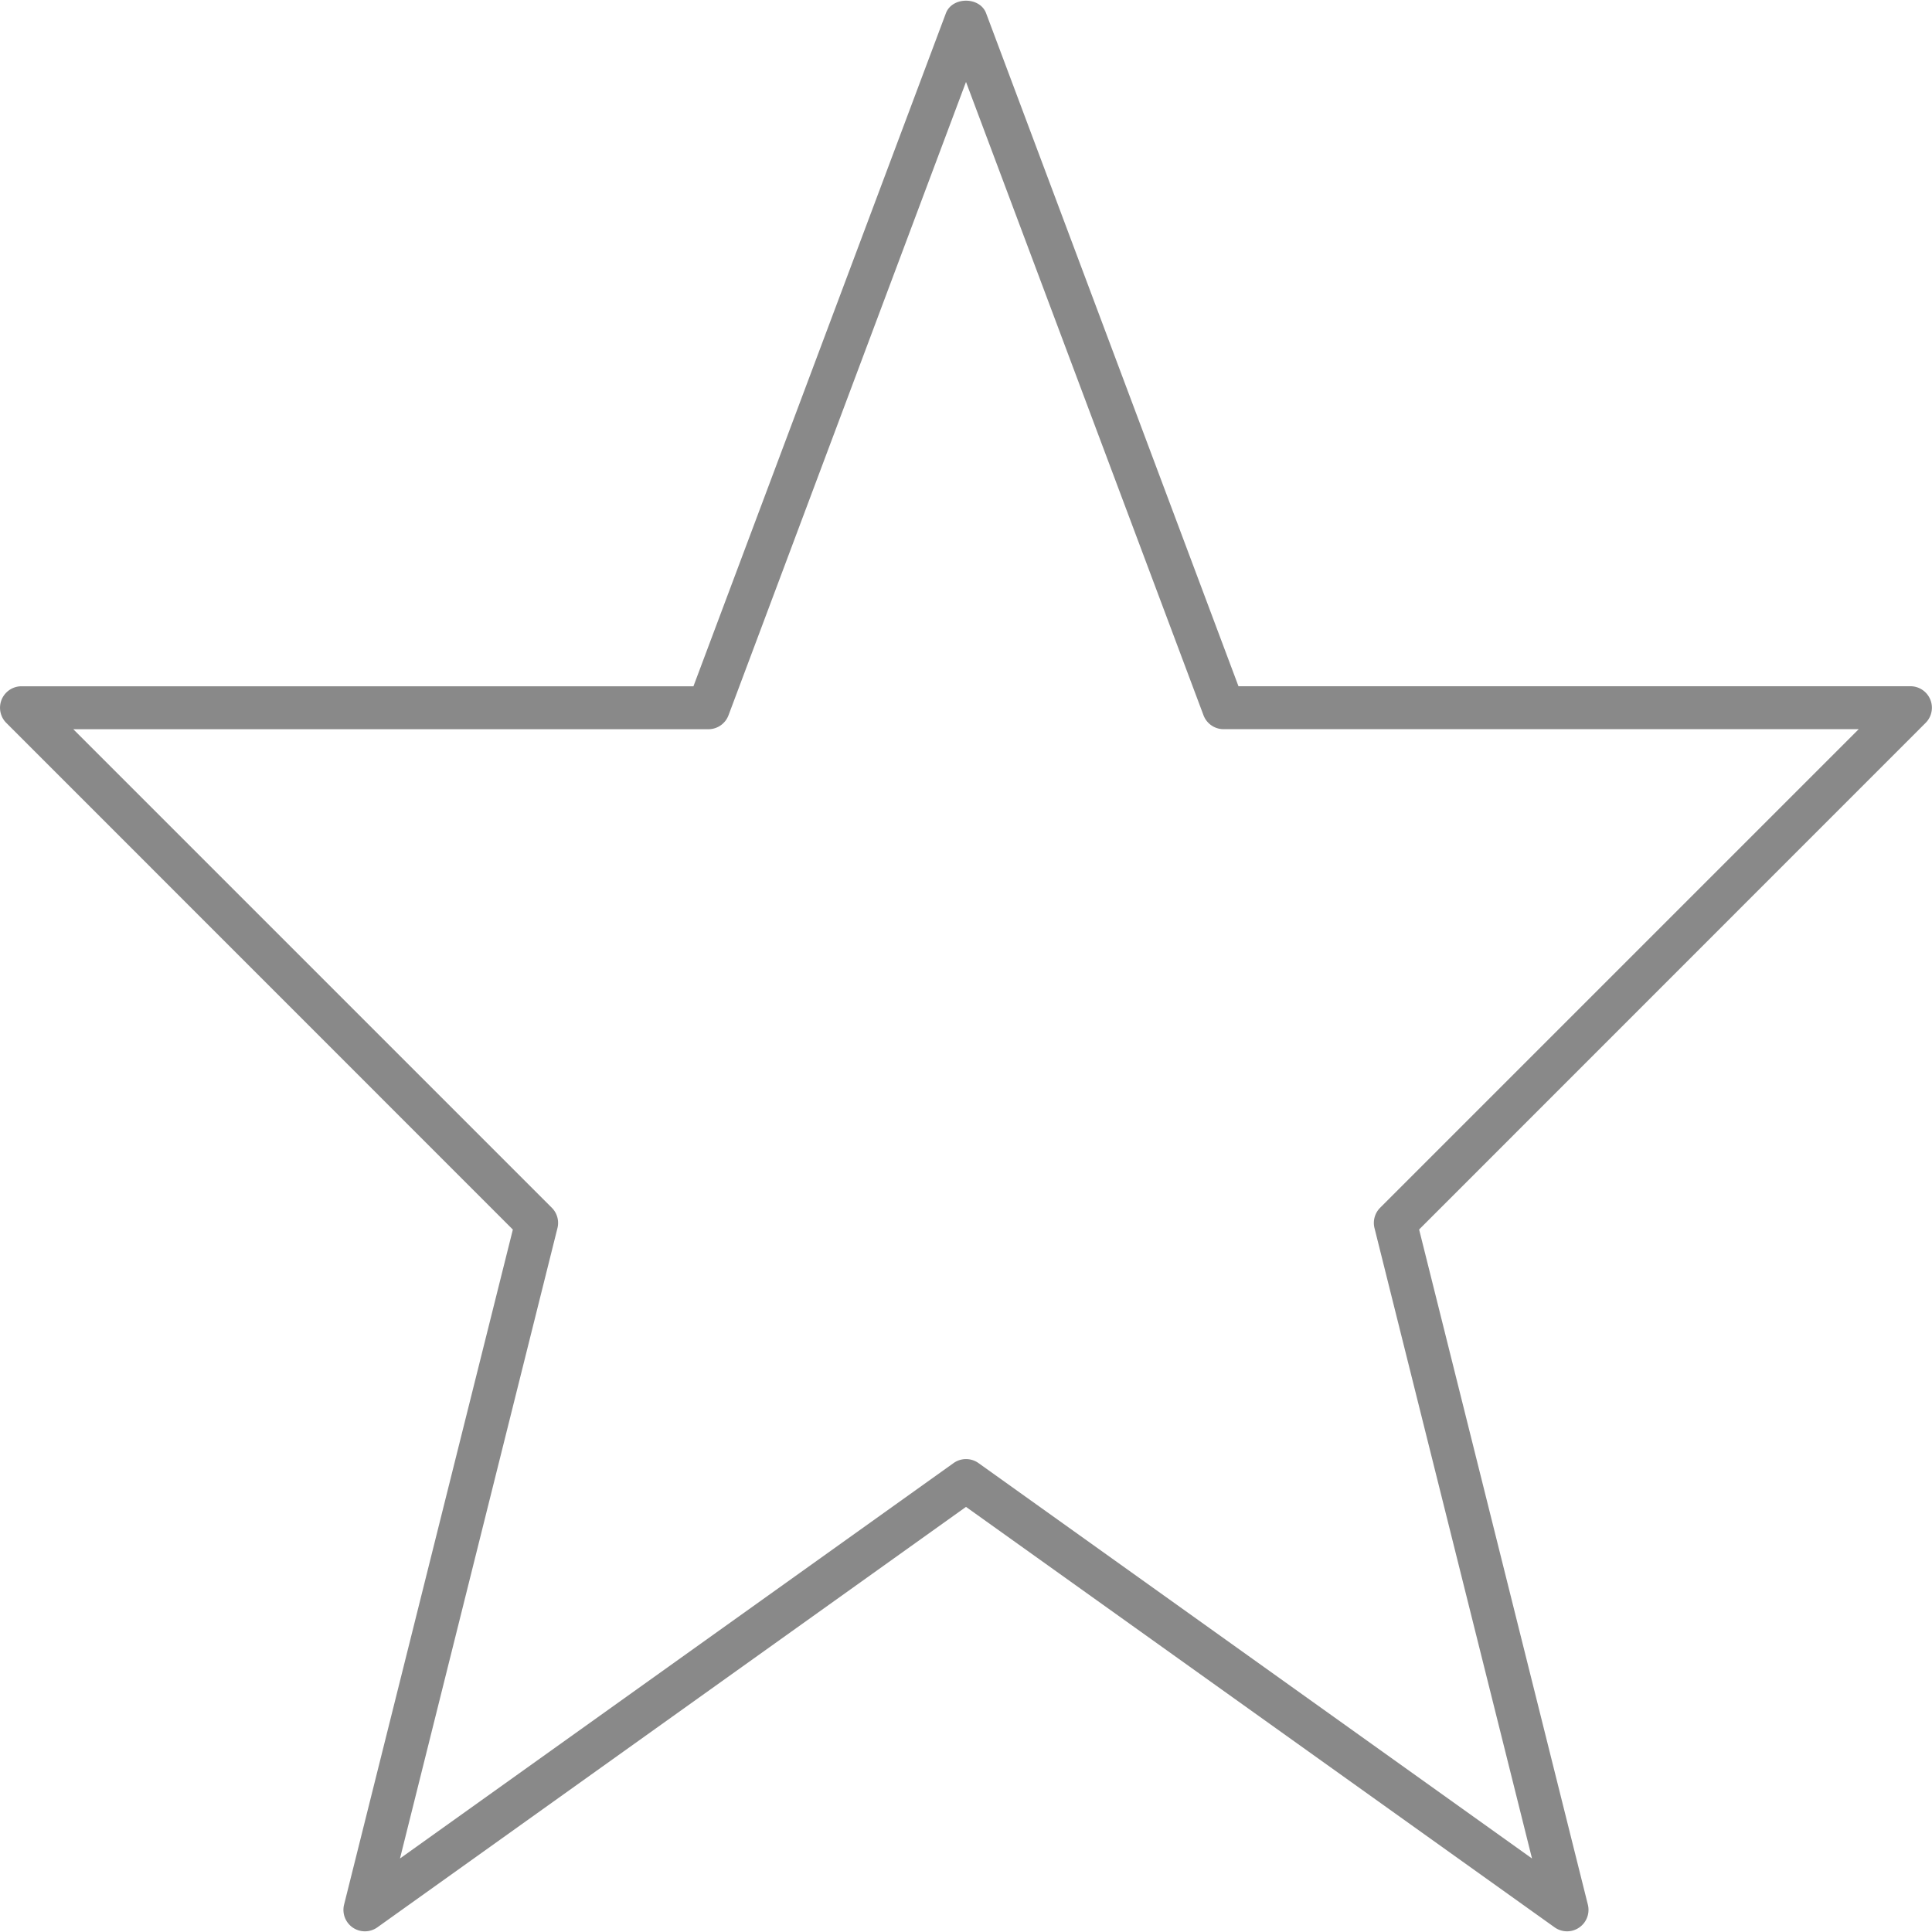 <svg width='20px' height = '20px' id="Layer_1" data-name="Layer 1" xmlns="http://www.w3.org/2000/svg" viewBox="0 0 512 512"><defs><style>.cls-1{fill:#898989;}</style></defs><title>star-other</title><path class="cls-1" d="M415.29,511.82a5.71,5.71,0,0,1-3.31-1.06L256,399.34,100,510.77a5.69,5.69,0,0,1-8.82-6l44.73-178.92L1.67,191.58a5.69,5.69,0,0,1,4-9.71h178.1L250.67,3.51c1.67-4.44,9-4.44,10.66,0l66.88,178.35h178.1a5.69,5.69,0,0,1,4,9.71L376.08,325.83,420.8,504.75a5.69,5.69,0,0,1-5.52,7.07ZM256,386.67a5.71,5.71,0,0,1,3.31,1.06L406,492.52,364.26,325.47a5.68,5.68,0,0,1,1.49-5.4L492.58,193.24H324.27a5.69,5.69,0,0,1-5.33-3.69L256,21.71,193.06,189.56a5.69,5.69,0,0,1-5.33,3.69H19.42L146.24,320.07a5.68,5.68,0,0,1,1.49,5.4L106,492.52l146.72-104.8A5.71,5.71,0,0,1,256,386.67Z"/></svg>